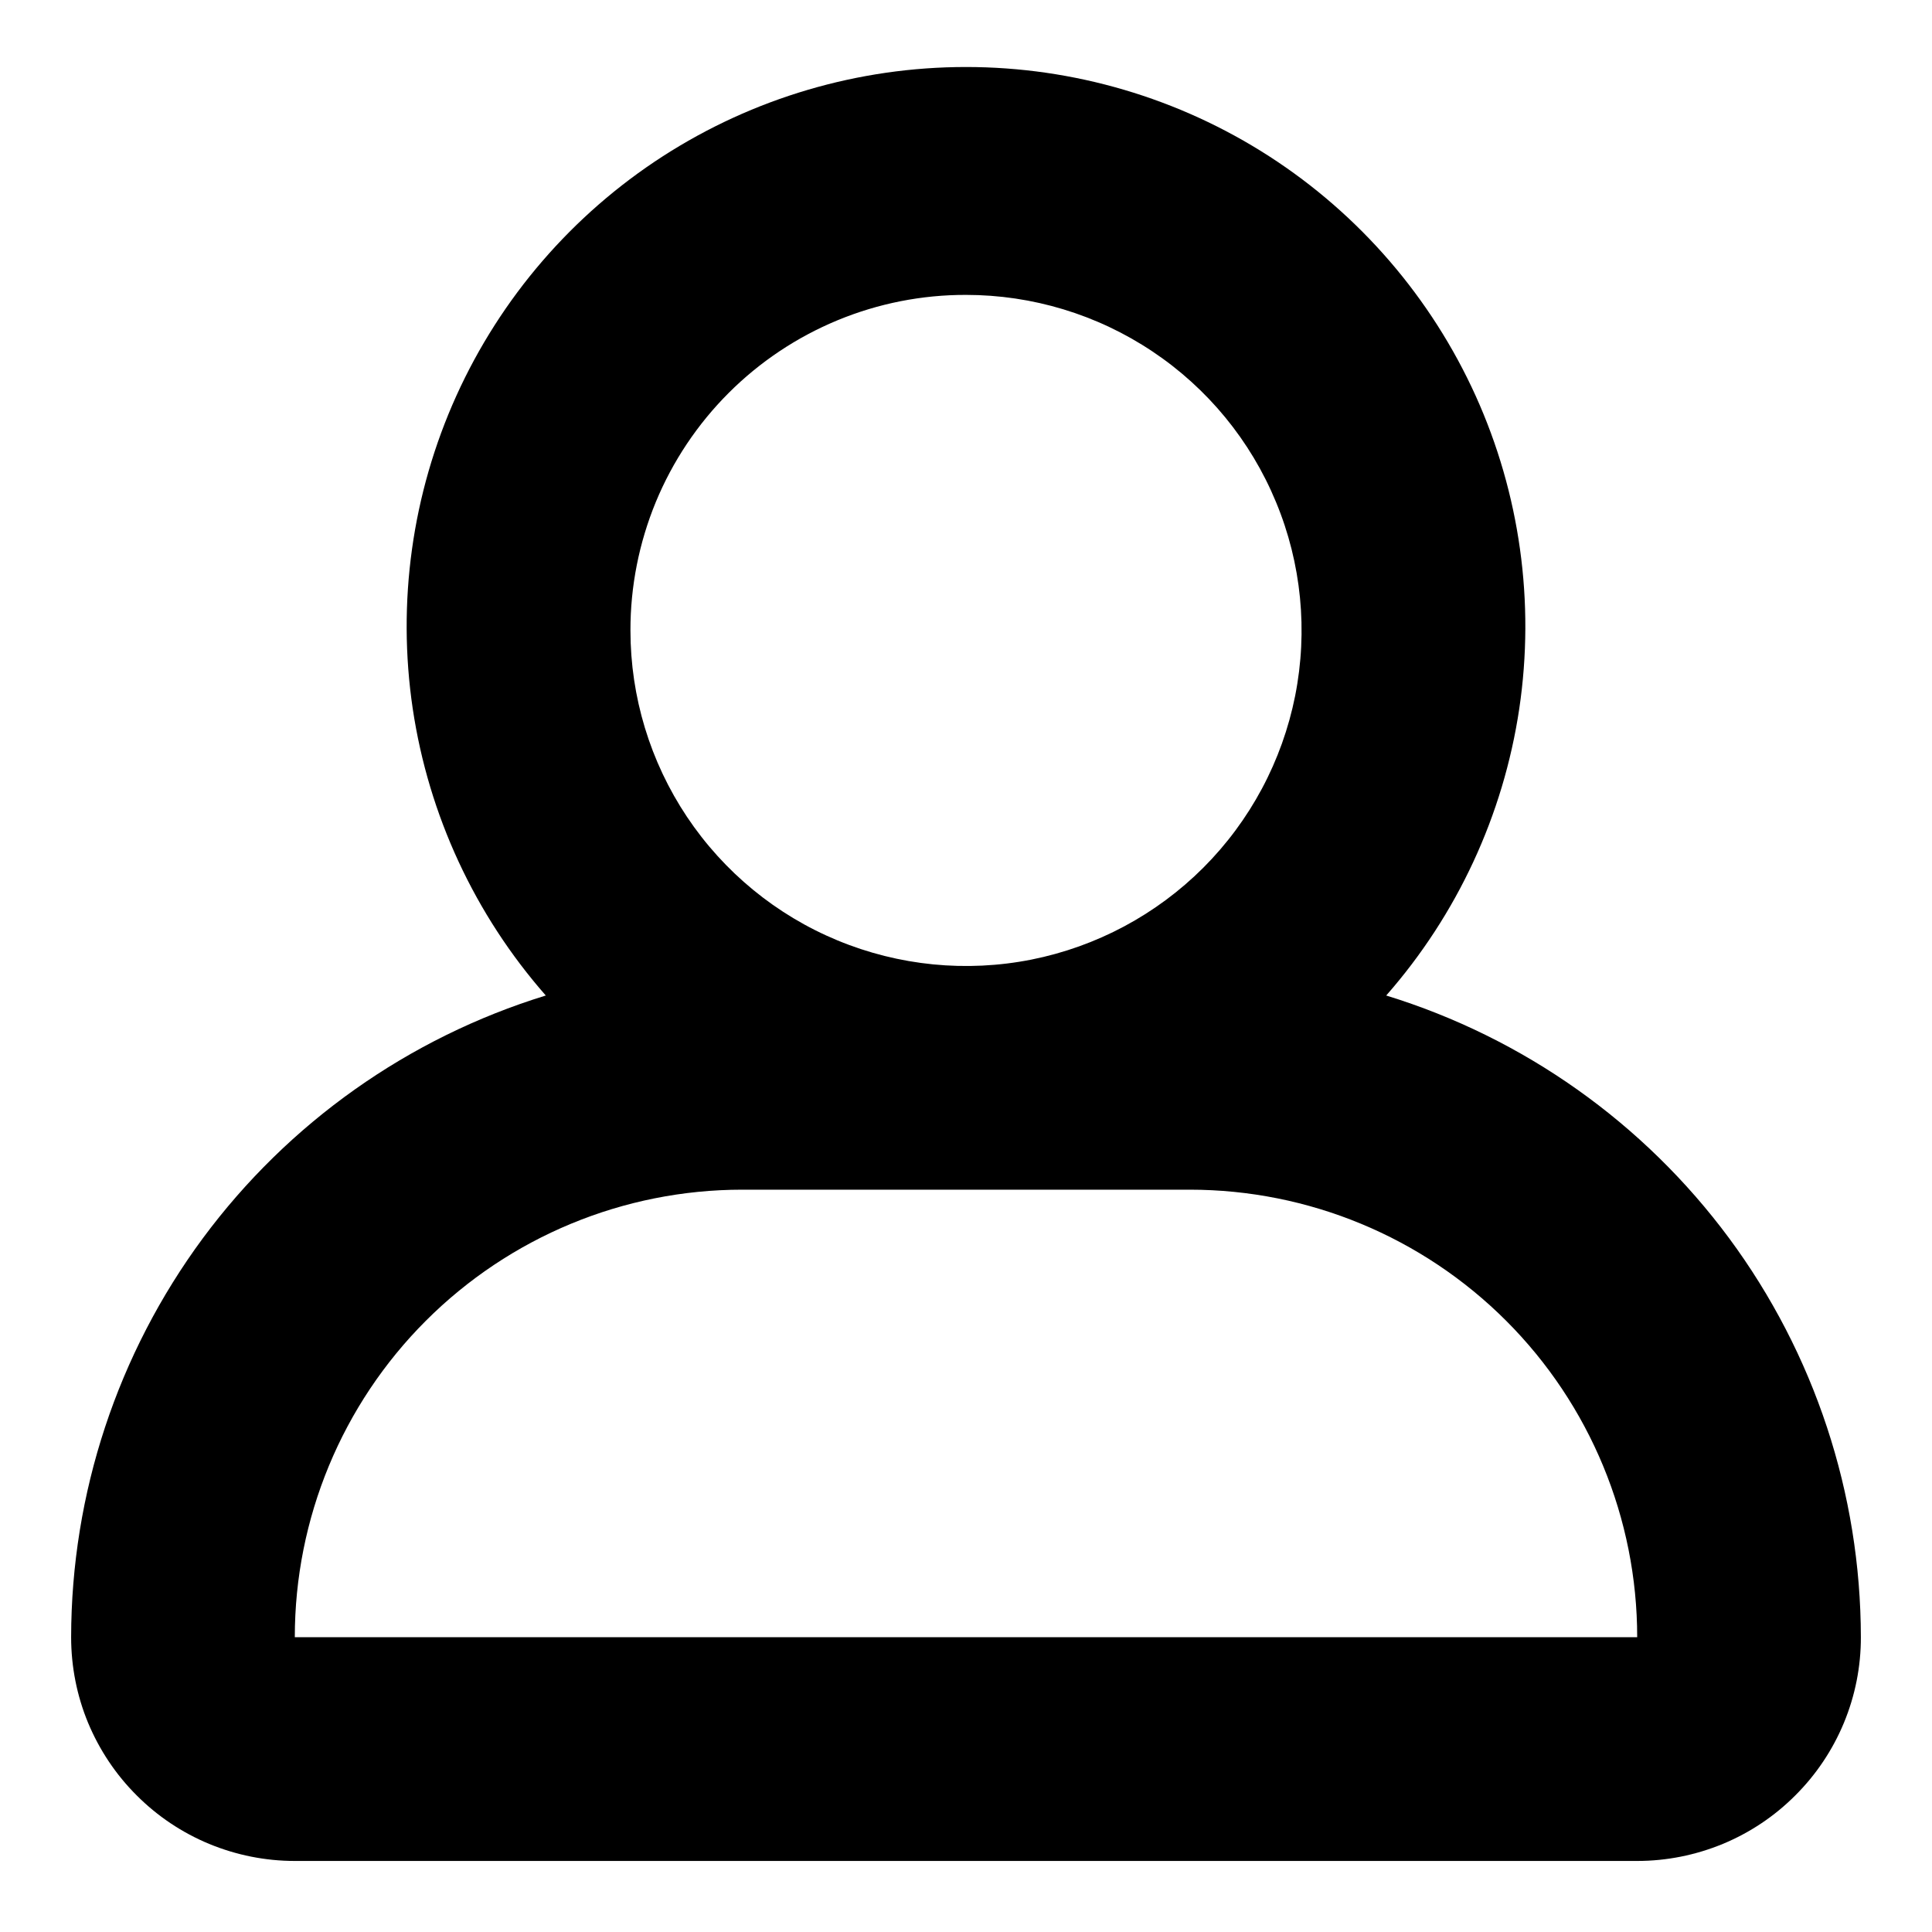 <svg width="22" height="22" viewBox="0 0 22 22" fill="none" xmlns="http://www.w3.org/2000/svg">
<path fill-rule="evenodd" clip-rule="evenodd" d="M15.785 11.336C16.593 10.416 17.119 9.282 17.3 8.071C17.48 6.86 17.308 5.622 16.803 4.506C16.298 3.391 15.482 2.444 14.453 1.78C13.423 1.116 12.225 0.763 11 0.763C9.775 0.763 8.577 1.116 7.547 1.78C6.518 2.444 5.702 3.391 5.197 4.506C4.692 5.622 4.52 6.86 4.7 8.071C4.881 9.282 5.407 10.416 6.215 11.336C4.651 11.817 3.283 12.786 2.31 14.1C1.338 15.415 0.812 17.007 0.81 18.643C0.81 18.977 0.875 19.309 1.003 19.618C1.132 19.927 1.319 20.208 1.556 20.444C1.792 20.681 2.073 20.869 2.382 20.997C2.692 21.125 3.023 21.191 3.357 21.191H18.643C18.977 21.191 19.308 21.125 19.618 20.997C19.927 20.869 20.208 20.681 20.444 20.444C20.681 20.208 20.869 19.927 20.997 19.618C21.125 19.309 21.191 18.977 21.19 18.643C21.188 17.007 20.662 15.415 19.69 14.1C18.717 12.786 17.349 11.817 15.785 11.336ZM11 3.358C11.756 3.358 12.495 3.582 13.123 4.002C13.751 4.421 14.241 5.018 14.53 5.717C14.82 6.415 14.895 7.183 14.748 7.924C14.6 8.666 14.236 9.347 13.702 9.881C13.168 10.415 12.487 10.779 11.745 10.927C11.004 11.074 10.236 10.998 9.538 10.709C8.839 10.42 8.243 9.93 7.823 9.302C7.403 8.673 7.179 7.935 7.179 7.179C7.178 6.677 7.277 6.18 7.468 5.716C7.66 5.252 7.942 4.83 8.297 4.475C8.652 4.12 9.073 3.839 9.537 3.647C10.001 3.455 10.498 3.357 11 3.358ZM16.096 18.643H3.357C3.357 17.291 3.894 15.995 4.849 15.04C5.805 14.084 7.101 13.547 8.452 13.547H13.548C14.899 13.547 16.195 14.084 17.151 15.04C18.106 15.995 18.643 17.291 18.643 18.643H16.096Z" fill="black"/>
</svg>
